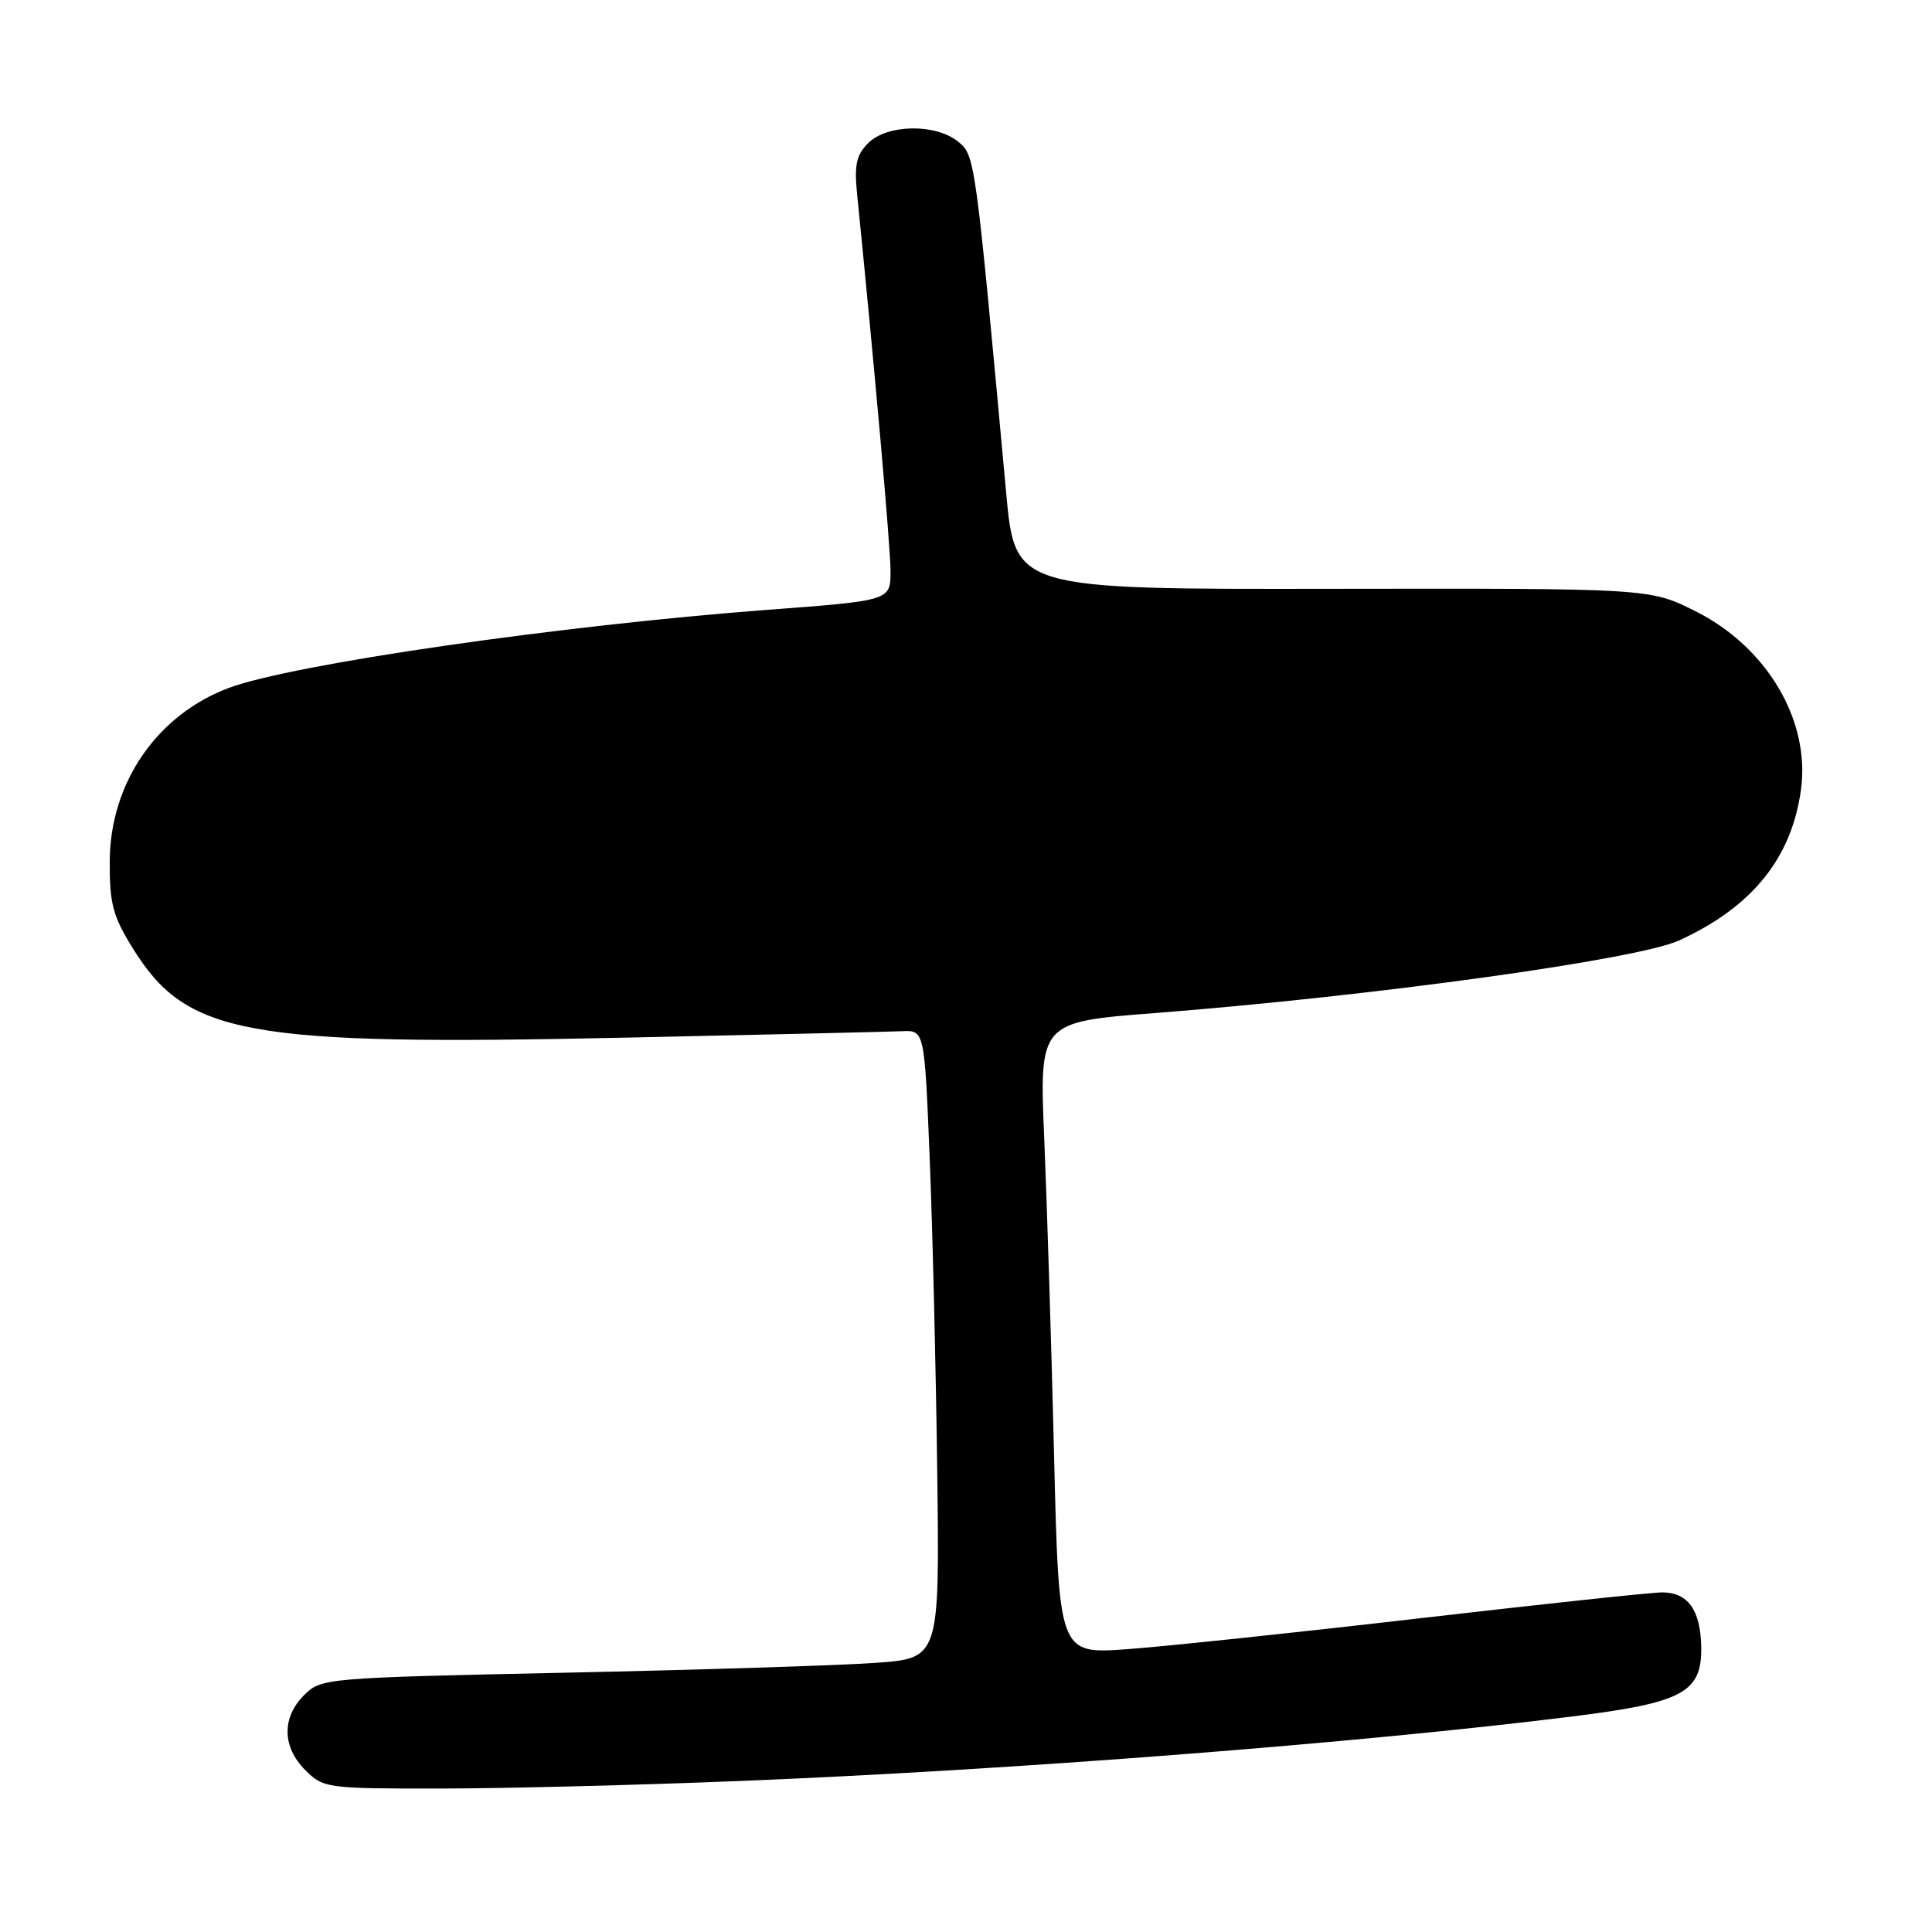 <?xml version="1.0" encoding="UTF-8" standalone="no"?>
<!DOCTYPE svg PUBLIC "-//W3C//DTD SVG 1.1//EN" "http://www.w3.org/Graphics/SVG/1.1/DTD/svg11.dtd" >
<svg xmlns="http://www.w3.org/2000/svg" xmlns:xlink="http://www.w3.org/1999/xlink" version="1.1" viewBox="0 0 256 256">
 <g >
 <path fill="currentColor"
d=" M 98.00 235.99 C 133.98 234.55 180.02 230.98 208.50 227.42 C 223.04 225.61 225.54 224.24 225.42 218.17 C 225.32 213.32 223.65 211.00 220.25 211.00 C 218.88 211.00 204.42 212.54 188.13 214.43 C 171.83 216.32 154.41 218.16 149.40 218.52 C 140.31 219.19 140.31 219.19 139.67 192.84 C 139.32 178.35 138.73 159.51 138.37 150.96 C 137.71 135.42 137.71 135.42 153.11 134.23 C 182.08 131.97 217.00 127.14 222.50 124.61 C 232.18 120.17 237.39 113.72 238.64 104.63 C 239.89 95.46 234.12 85.71 224.62 80.97 C 218.60 77.96 218.60 77.96 176.55 78.02 C 134.50 78.09 134.50 78.09 133.32 65.29 C 129.21 20.59 129.21 20.60 126.93 18.75 C 123.97 16.35 117.54 16.46 115.04 18.96 C 113.47 20.53 113.18 21.86 113.57 25.71 C 115.91 48.97 118.00 72.50 118.00 75.69 C 118.00 79.58 118.00 79.58 101.75 80.80 C 74.06 82.89 38.73 88.01 30.33 91.15 C 20.81 94.71 14.61 103.71 14.54 114.07 C 14.51 119.69 14.94 121.36 17.53 125.55 C 24.72 137.20 32.32 138.58 83.00 137.49 C 101.43 137.10 117.85 136.71 119.50 136.64 C 122.50 136.50 122.50 136.50 123.19 153.50 C 123.57 162.85 124.02 181.58 124.19 195.12 C 124.50 219.74 124.50 219.74 115.95 220.34 C 111.25 220.68 92.82 221.26 74.99 221.64 C 42.99 222.32 42.55 222.36 40.29 224.62 C 37.32 227.59 37.38 231.47 40.45 234.55 C 42.85 236.94 43.29 237.00 58.20 236.99 C 66.62 236.99 84.53 236.54 98.00 235.99 Z "/>
</g>
</svg>